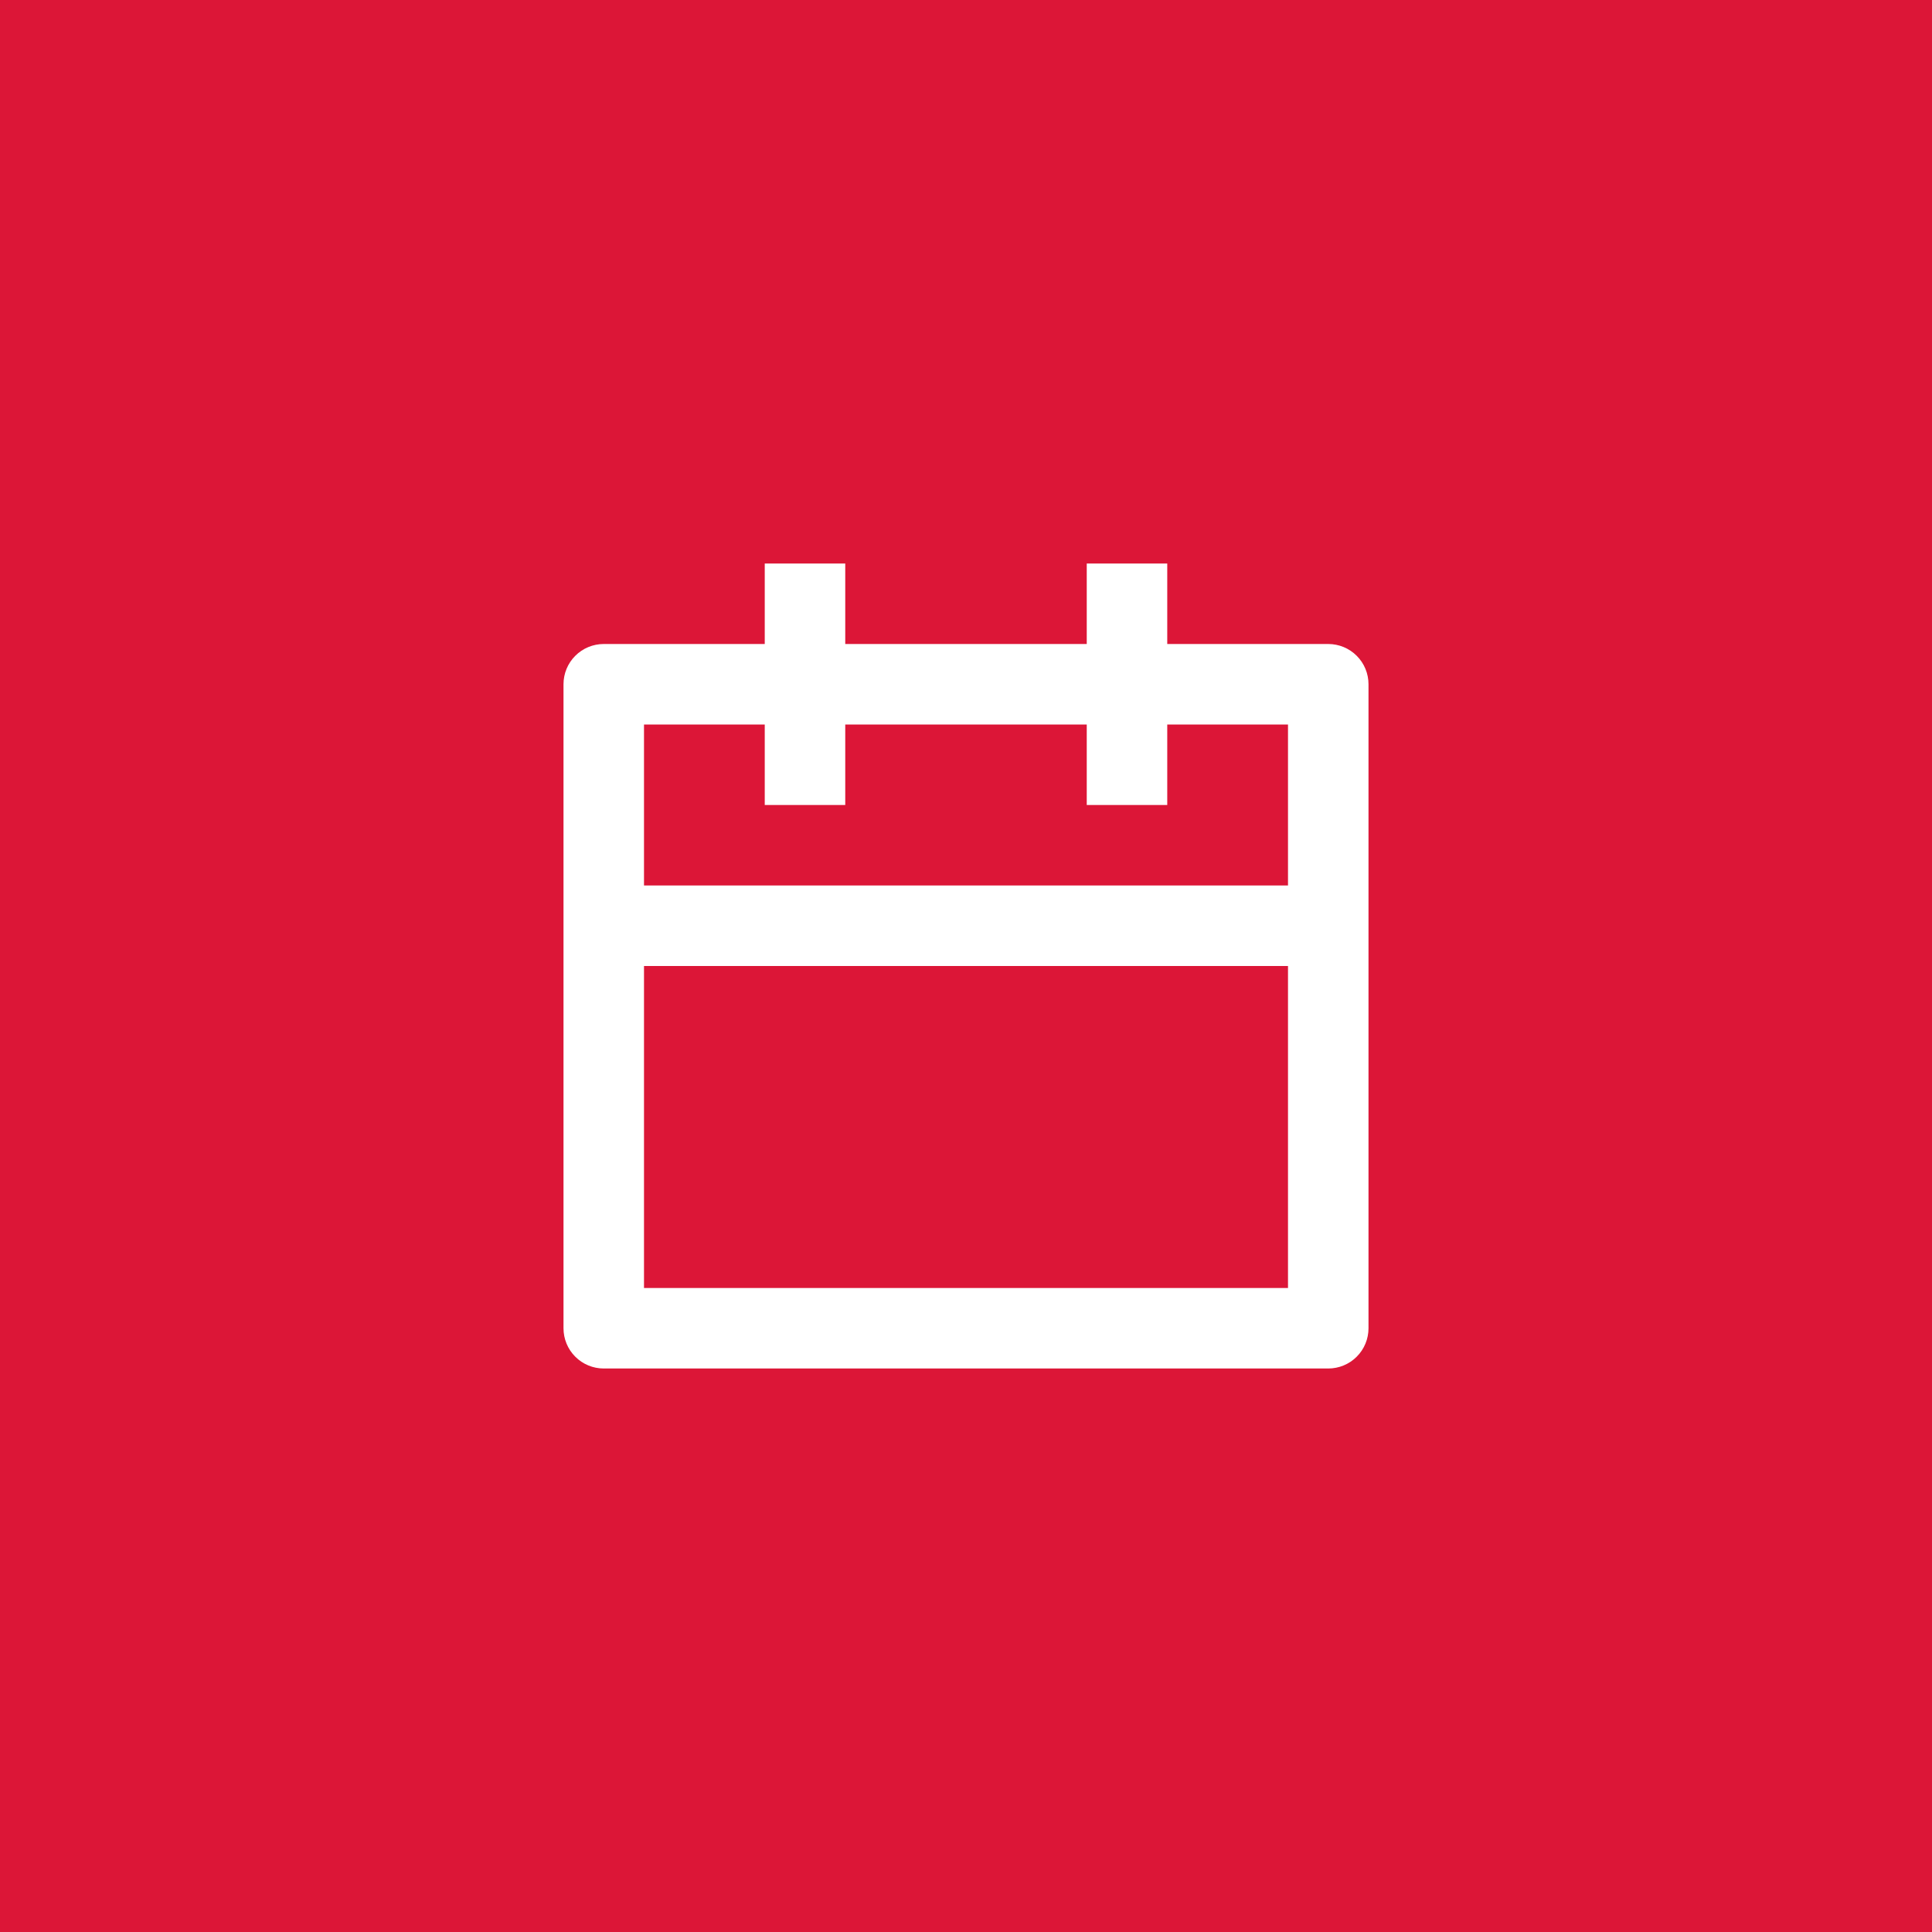 <svg width="48" height="48" viewBox="0 0 48 48" fill="none" xmlns="http://www.w3.org/2000/svg">
<rect width="48" height="48" fill="#DC1637"/>
<path d="M29 16H33C33.265 16 33.52 16.105 33.707 16.293C33.895 16.48 34 16.735 34 17V33C34 33.265 33.895 33.52 33.707 33.707C33.52 33.895 33.265 34 33 34H15C14.735 34 14.48 33.895 14.293 33.707C14.105 33.52 14 33.265 14 33V17C14 16.735 14.105 16.48 14.293 16.293C14.48 16.105 14.735 16 15 16H19V14H21V16H27V14H29V16ZM27 18H21V20H19V18H16V22H32V18H29V20H27V18ZM32 24H16V32H32V24Z" fill="white"/>
</svg>

